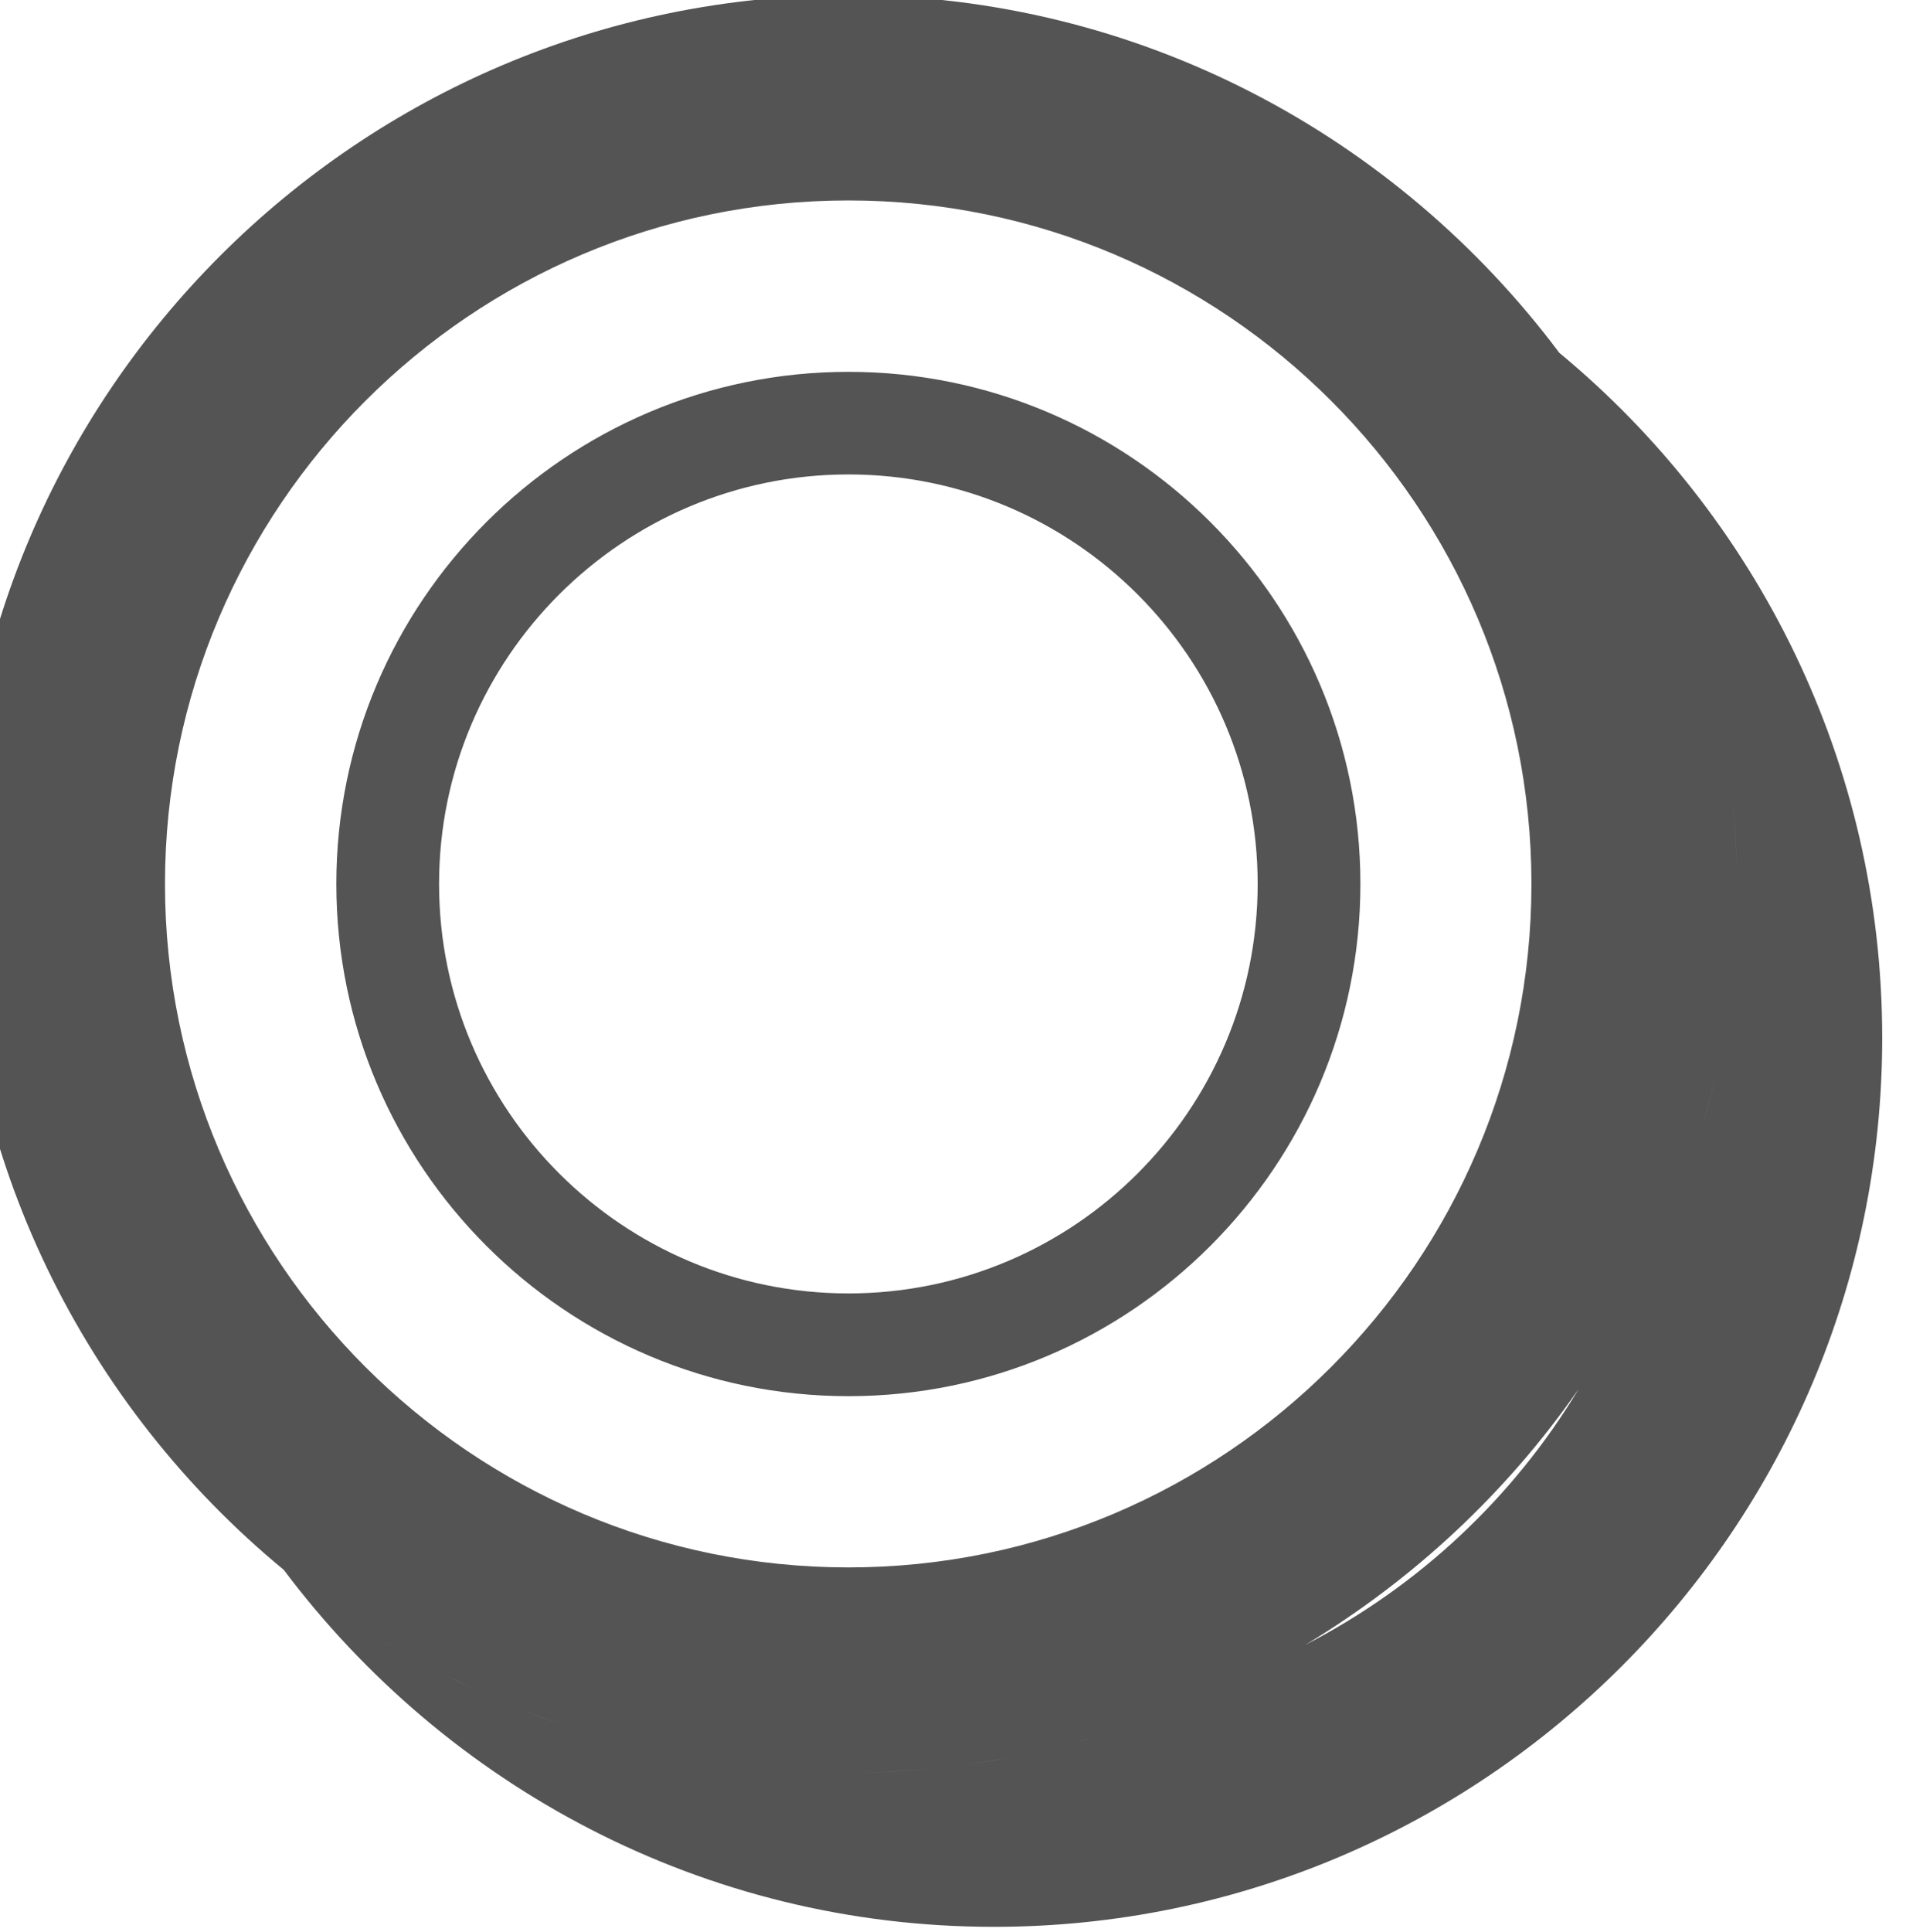 <?xml version="1.0" encoding="UTF-8" standalone="no"?>
<!-- Created with Inkscape (http://www.inkscape.org/) and export_objects.py -->

<svg
   xmlns:dc="http://purl.org/dc/elements/1.1/"
   xmlns:cc="http://creativecommons.org/ns#"
   xmlns:rdf="http://www.w3.org/1999/02/22-rdf-syntax-ns#"
   xmlns:svg="http://www.w3.org/2000/svg"
   xmlns="http://www.w3.org/2000/svg"
   xmlns:sodipodi="http://sodipodi.sourceforge.net/DTD/sodipodi-0.dtd"
   xmlns:inkscape="http://www.inkscape.org/namespaces/inkscape"
   version="1.1"
   sodipodi:docname="cookie.svg"
   viewBox="0 0 24.965 25.078"
   height="25.078"
   width="24.965"
   xml:space="preserve"
   id="svg2"
   inkscape:version="0.92.3 (2405546, 2018-03-11)"><defs
   id="defs16">
      
      
      
      
    
        
      
      
      
      
      
    
        
      
        
      
        
      
        
      
      
      
      
      
    
      
      
      
      
    
        
      
        
      
        
      
        
      
      
      
      
      
    
        
      
        
      
        
      
        
      
      
      
      
      
    
        
      
        
      
        
      
        
      </defs>
  <sodipodi:namedview
   inkscape:current-layer="g13"
   inkscape:window-maximized="1"
   inkscape:window-y="28"
   inkscape:window-x="51"
   inkscape:cy="9.2724229"
   inkscape:cx="-12.007959"
   inkscape:zoom="3.4117902"
   showgrid="false"
   id="namedview4"
   inkscape:window-height="872"
   inkscape:window-width="1549"
   inkscape:pageshadow="2"
   inkscape:pageopacity="0"
   guidetolerance="10"
   gridtolerance="10"
   objecttolerance="10"
   borderopacity="1"
   bordercolor="#666666"
   pagecolor="#ffffff"
   fit-margin-top="0"
   fit-margin-left="0"
   fit-margin-right="0"
   fit-margin-bottom="0" />
  <g
   inkscape:groupmode="layer"
   inkscape:label="step"
   transform="matrix(1.333,0,0,-1.333,-2100.103,-256.597)"
   id="g13">
    
  <g
   transform="translate(1650.908,-300.08)"
   id="g1081">
        
      </g><g
   transform="translate(1659.427,-300.08)"
   id="g1083">
        
      </g><g
   transform="translate(1604.187,-250.814)"
   id="g1236">
        
      </g><g
   transform="translate(1612.707,-250.814)"
   id="g1238">
        
      </g><path
   style="fill:#545454;fill-opacity:1;fill-rule:nonzero;stroke:none;stroke-width:1.333"
   d="m 47.811,0 c -6.364,0 -11.541,5.175 -11.541,11.539 0,3.579 1.637,6.782 4.203,8.9 2.52e-4,3.36e-4 0.002,-3.35e-4 0.002,0 2.107,2.809 5.451,4.639 9.225,4.639 6.361,0 11.535,-5.176 11.535,-11.539 0,-3.576 -1.633,-6.777 -4.193,-8.895 C 54.935,1.831 51.587,0 47.811,0 Z m 0,2.666 c 4.891,0 8.869,3.98 8.869,8.873 0,4.892 -3.978,8.873 -8.869,8.873 -4.893,0 -8.875,-3.981 -8.875,-8.873 0,-4.893 3.982,-8.873 8.875,-8.873 z m 0,2.225 c -3.667,0 -6.65,2.982 -6.65,6.648 0,3.667 2.984,6.65 6.65,6.65 3.667,0 6.648,-2.984 6.648,-6.65 0,-3.667 -2.982,-6.648 -6.648,-6.648 z m 0,1.332 c 2.932,0 5.314,2.386 5.314,5.316 0,2.932 -2.382,5.316 -5.314,5.316 -2.932,0 -5.316,-2.384 -5.316,-5.316 0,-2.931 2.384,-5.316 5.316,-5.316 z m 10.855,1.445 c 0.028,0.077 0.058,0.153 0.084,0.23 -0.026,-0.078 -0.056,-0.153 -0.084,-0.23 z m 0.256,0.807 c 0.043,0.155 0.084,0.311 0.121,0.469 -0.036,-0.158 -0.078,-0.314 -0.121,-0.469 z m 0.227,0.969 c 0.041,0.219 0.071,0.441 0.1,0.664 -0.028,-0.223 -0.059,-0.445 -0.1,-0.664 z m 0.143,1.002 c 0.035,0.361 0.057,0.724 0.057,1.094 0,0.362 -0.022,0.719 -0.055,1.072 0.033,-0.354 0.055,-0.71 0.055,-1.072 0,-0.369 -0.023,-0.733 -0.057,-1.094 z m -0.033,2.471 c -0.029,0.243 -0.067,0.484 -0.111,0.723 0.044,-0.239 0.082,-0.479 0.111,-0.723 z m -0.188,1.109 c -0.049,0.222 -0.106,0.439 -0.168,0.656 0.061,-0.217 0.119,-0.435 0.168,-0.656 z m -0.291,1.074 c -0.09,0.276 -0.189,0.55 -0.299,0.816 0.11,-0.267 0.209,-0.539 0.299,-0.816 z m -0.479,1.213 c -0.073,0.159 -0.147,0.317 -0.227,0.473 0.08,-0.155 0.154,-0.314 0.227,-0.473 z m -0.475,0.932 c -0.076,0.133 -0.157,0.261 -0.238,0.391 0.081,-0.129 0.162,-0.258 0.238,-0.391 z m -0.531,0.848 c -0.849,1.413 -2.078,2.563 -3.547,3.322 1.403,-0.847 2.616,-1.978 3.547,-3.322 z M 40.812,20.693 c 0.155,0.119 0.307,0.242 0.469,0.354 -0.161,-0.111 -0.314,-0.235 -0.469,-0.354 z m 0.879,0.613 c 0.162,0.102 0.325,0.203 0.492,0.297 -0.168,-0.094 -0.33,-0.195 -0.492,-0.297 z m 0.912,0.516 c 0.175,0.089 0.35,0.176 0.529,0.256 -0.179,-0.08 -0.355,-0.167 -0.529,-0.256 z m 0.945,0.43 c 0.199,0.079 0.401,0.154 0.605,0.223 -0.205,-0.069 -0.406,-0.143 -0.605,-0.223 z m 8.236,0.105 c -0.082,0.031 -0.163,0.063 -0.246,0.092 0.083,-0.028 0.164,-0.061 0.246,-0.092 z m -7.215,0.25 c 0.209,0.061 0.421,0.115 0.635,0.164 -0.213,-0.05 -0.426,-0.103 -0.635,-0.164 z m 6.445,0.008 c -0.21,0.062 -0.423,0.116 -0.639,0.166 0.215,-0.049 0.428,-0.105 0.639,-0.166 z m -5.412,0.246 c 0.276,0.054 0.557,0.093 0.84,0.127 -0.283,-0.034 -0.563,-0.073 -0.84,-0.127 z m 4.338,0.012 c -0.273,0.052 -0.55,0.093 -0.83,0.125 0.28,-0.032 0.556,-0.074 0.83,-0.125 z m -3.268,0.146 c 0.374,0.037 0.753,0.059 1.137,0.059 0.358,0 0.711,-0.023 1.061,-0.055 -0.35,0.033 -0.702,0.055 -1.061,0.055 -0.384,0 -0.763,-0.022 -1.137,-0.059 z"
   id="path1371"
   inkscape:connector-curvature="0"
   transform="matrix(0.75,0,0,-0.75,1547.876,-192.448)" /></g>
</svg>